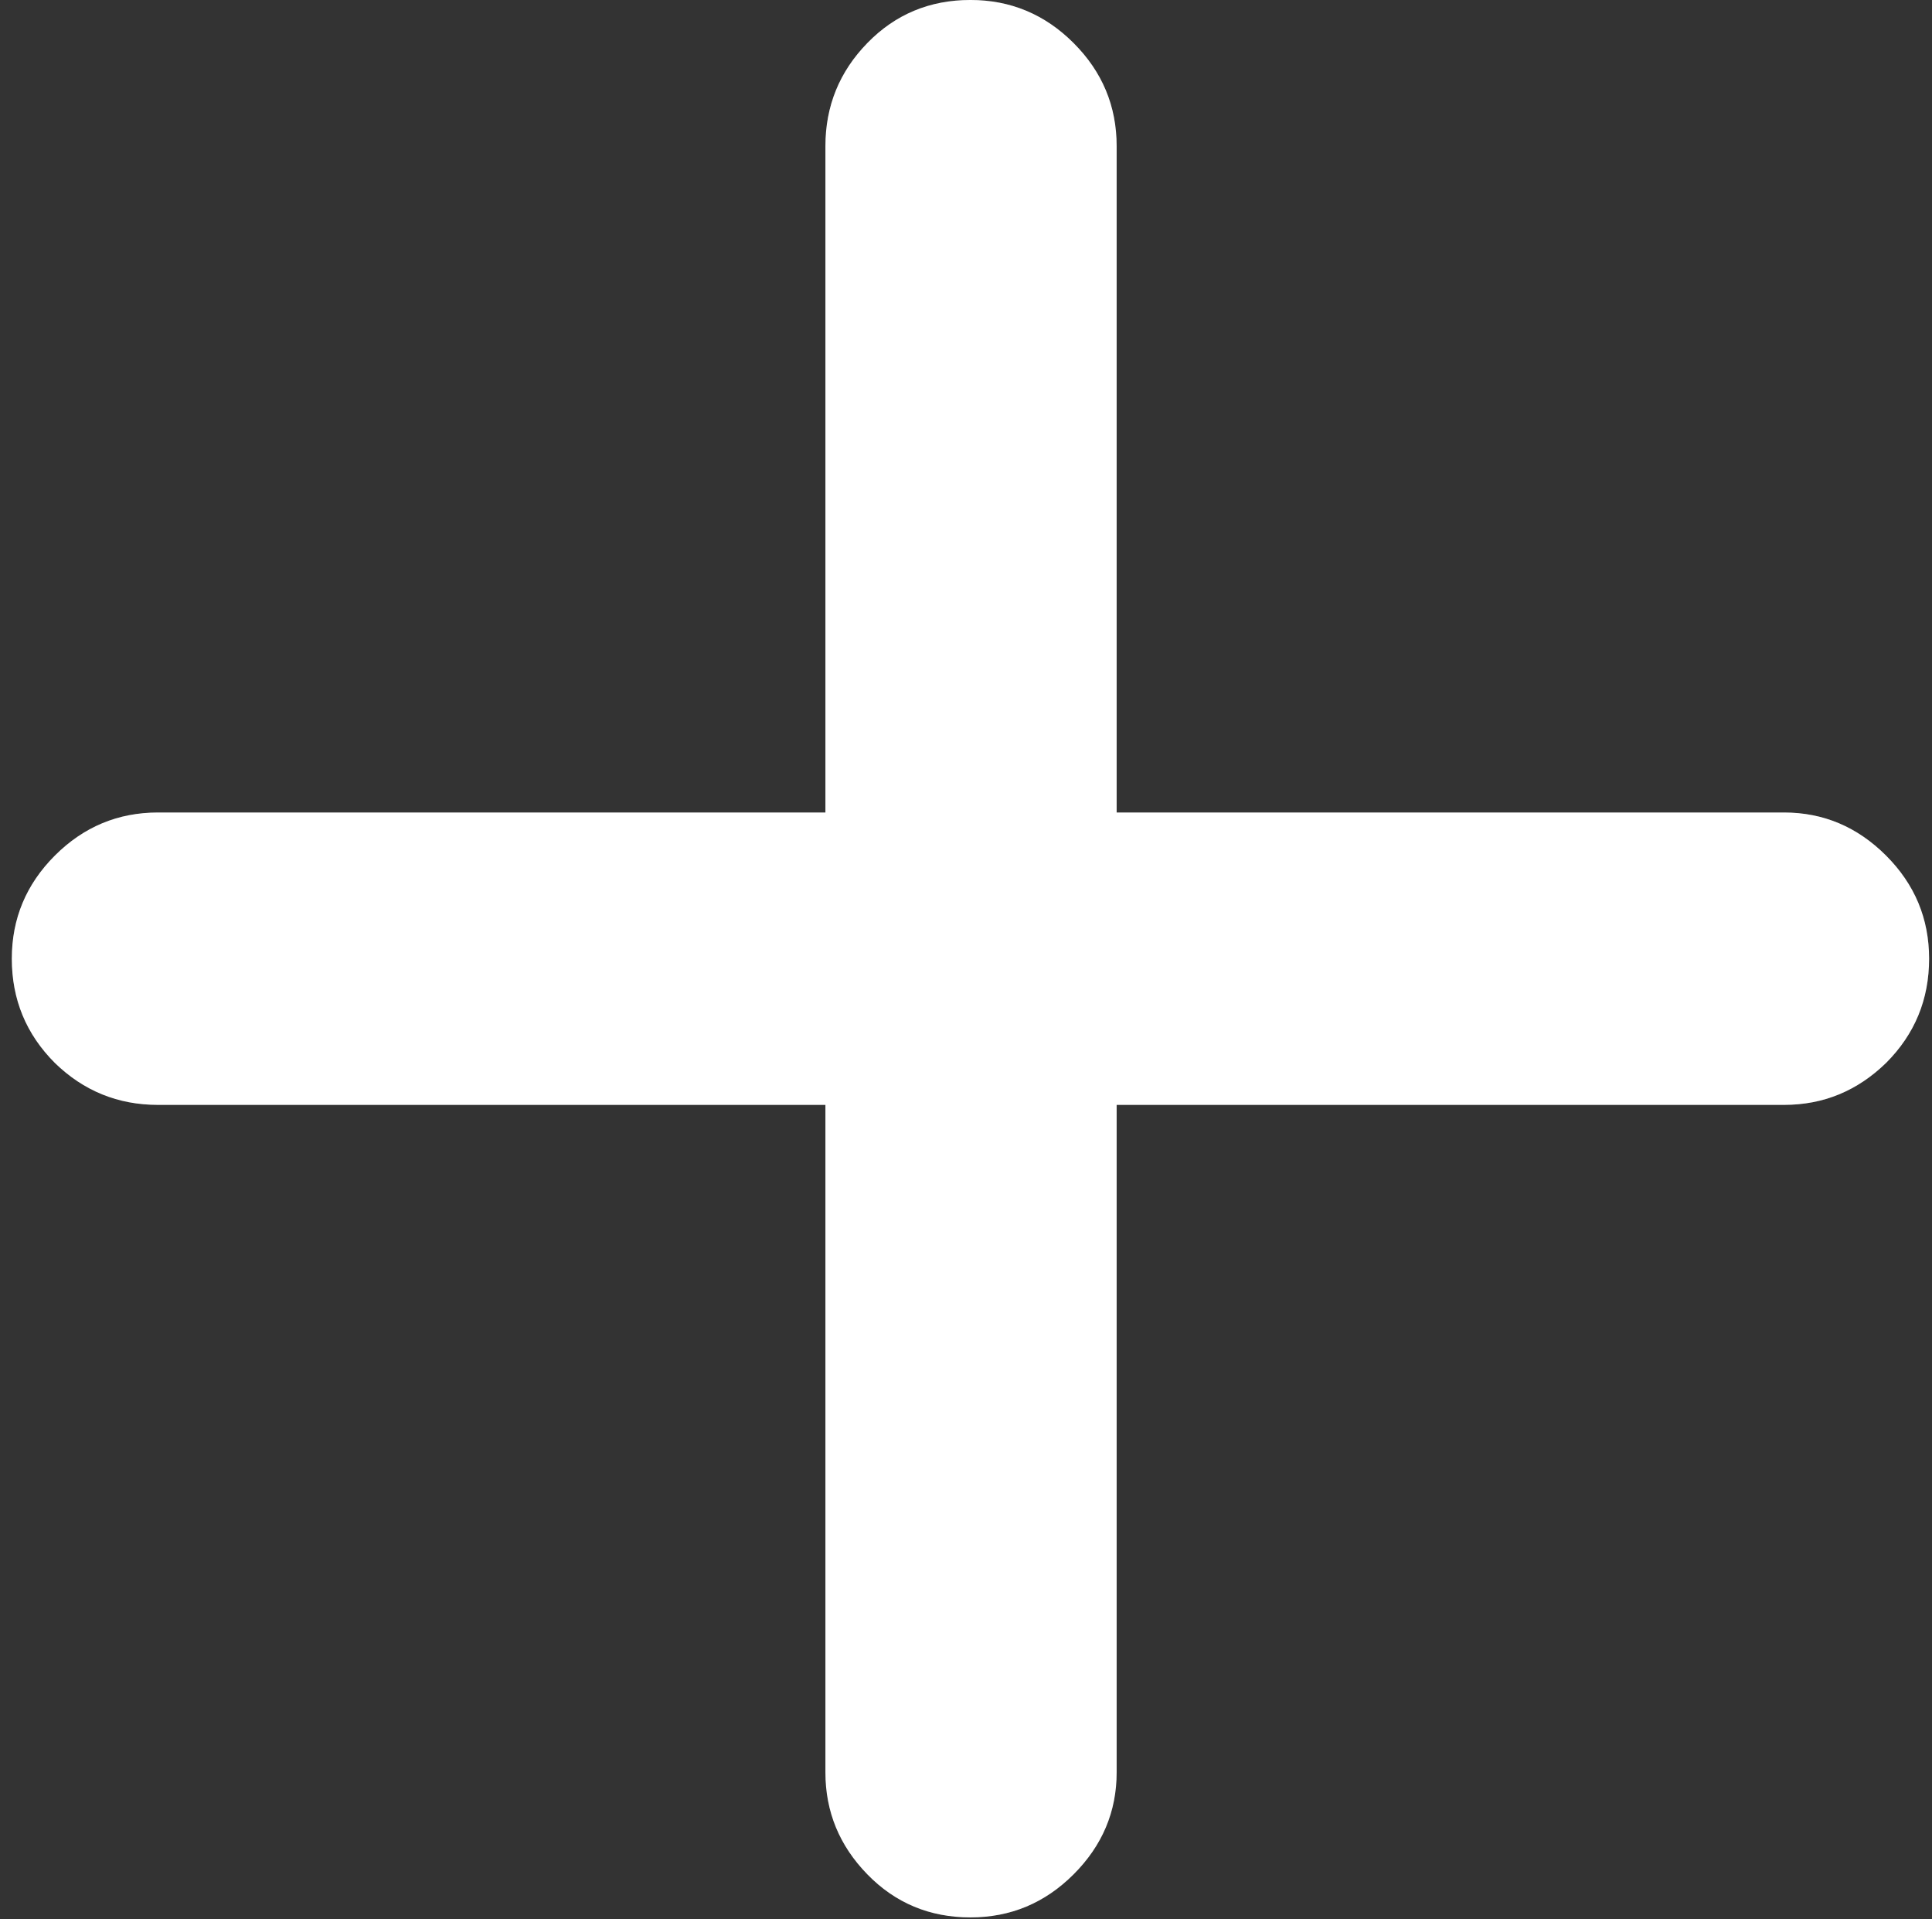 <svg width="148" height="147" viewBox="0 0 148 147" fill="none" xmlns="http://www.w3.org/2000/svg">
<rect x="0" y="0" width="148" height="147" fill="#333333" stroke="none"/>
<path d="M0.905 73.435C0.905 70.368 2.005 67.735 4.204 65.536C6.403 63.337 9.036 62.237 12.103 62.237H63.231V11.196C63.231 8.129 64.301 5.496 66.443 3.297C68.584 1.098 71.217 -0.001 74.342 -0.001C77.409 -0.001 80.042 1.098 82.241 3.297C84.44 5.496 85.54 8.129 85.54 11.196V62.237H136.667C139.676 62.237 142.28 63.337 144.48 65.536C146.679 67.735 147.778 70.368 147.778 73.435C147.778 76.56 146.679 79.222 144.48 81.421C142.28 83.562 139.676 84.633 136.667 84.633H85.54V135.76C85.54 138.769 84.44 141.374 82.241 143.573C80.042 145.772 77.409 146.871 74.342 146.871C71.217 146.871 68.584 145.772 66.443 143.573C64.301 141.374 63.231 138.769 63.231 135.76V84.633H12.103C9.036 84.633 6.403 83.562 4.204 81.421C2.005 79.222 0.905 76.56 0.905 73.435Z" fill="#7F7F7F" fill-opacity="0.5" style="mix-blend-mode:luminosity"/>
<path d="M0.905 73.435C0.905 70.368 2.005 67.735 4.204 65.536C6.403 63.337 9.036 62.237 12.103 62.237H63.231V11.196C63.231 8.129 64.301 5.496 66.443 3.297C68.584 1.098 71.217 -0.001 74.342 -0.001C77.409 -0.001 80.042 1.098 82.241 3.297C84.44 5.496 85.54 8.129 85.54 11.196V62.237H136.667C139.676 62.237 142.28 63.337 144.48 65.536C146.679 67.735 147.778 70.368 147.778 73.435C147.778 76.56 146.679 79.222 144.48 81.421C142.28 83.562 139.676 84.633 136.667 84.633H85.54V135.76C85.54 138.769 84.44 141.374 82.241 143.573C80.042 145.772 77.409 146.871 74.342 146.871C71.217 146.871 68.584 145.772 66.443 143.573C64.301 141.374 63.231 138.769 63.231 135.76V84.633H12.103C9.036 84.633 6.403 83.562 4.204 81.421C2.005 79.222 0.905 76.56 0.905 73.435Z" fill="white" style="mix-blend-mode:overlay"/>
</svg>
